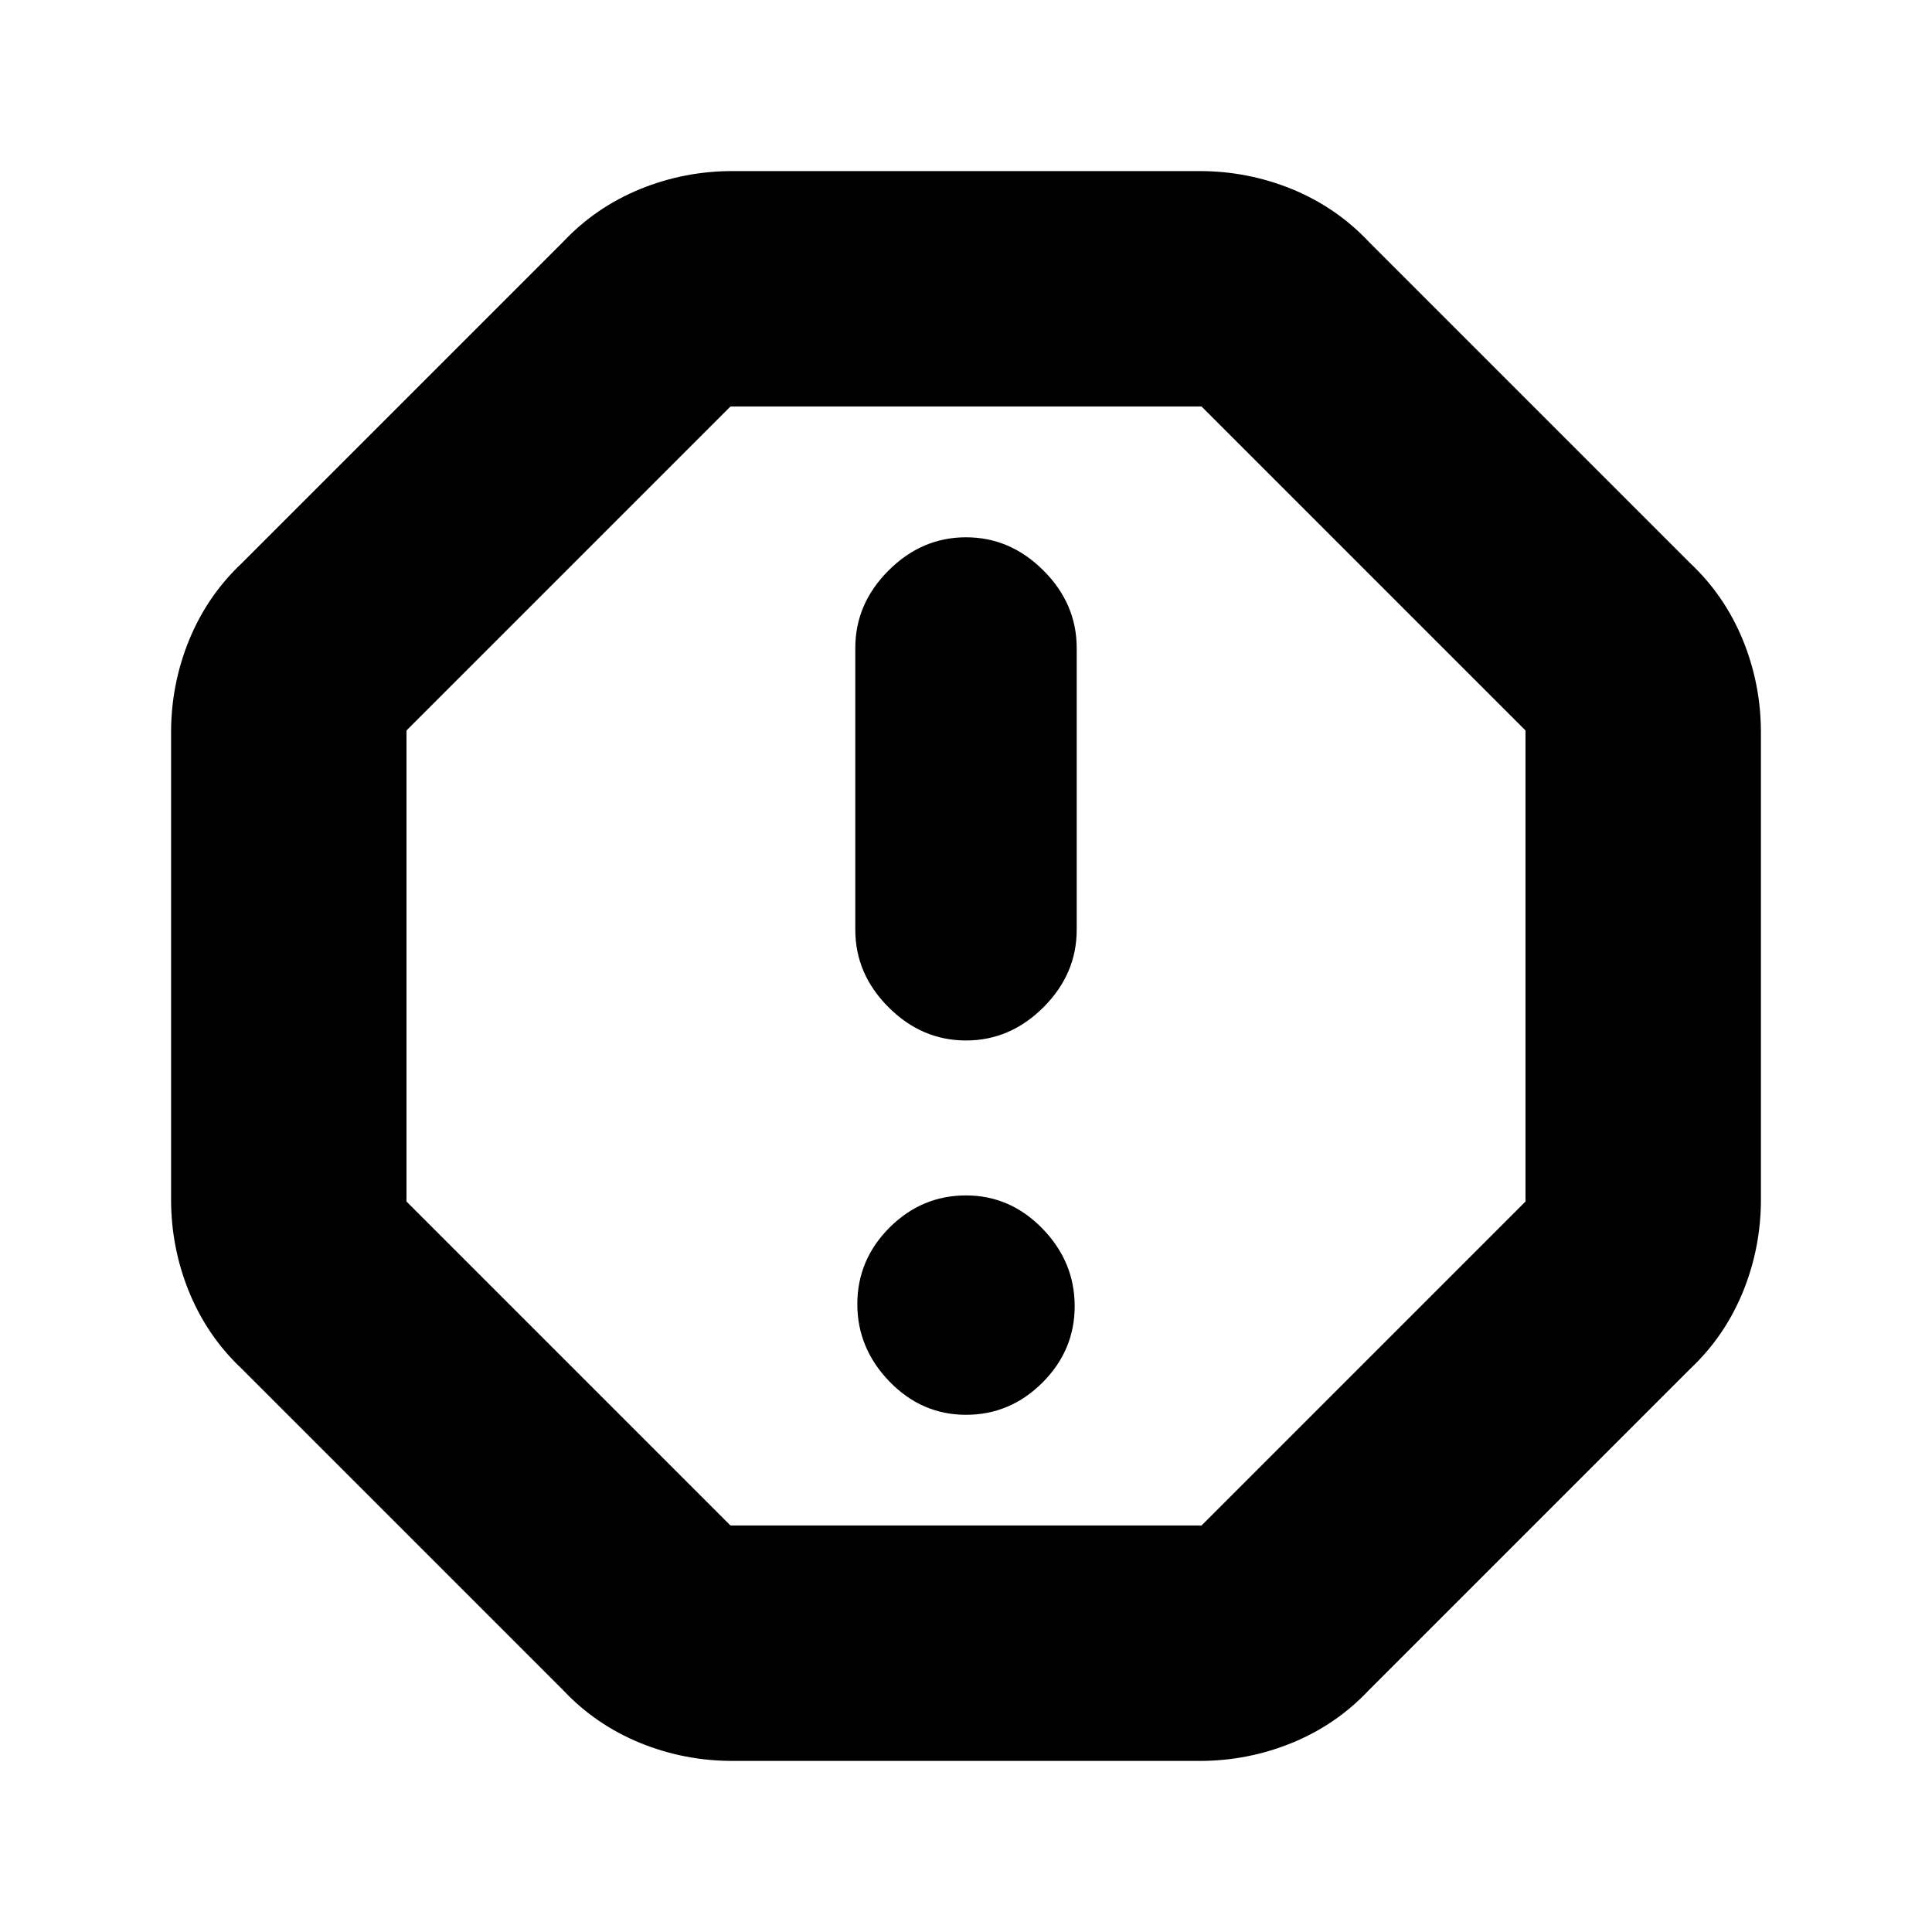 <svg xmlns="http://www.w3.org/2000/svg" height="20" width="20"><path d="M7.583 18.229Q7.083 18.229 6.625 18.042Q6.167 17.854 5.833 17.5L2.5 14.167Q2.146 13.833 1.958 13.375Q1.771 12.917 1.771 12.417V7.583Q1.771 7.083 1.958 6.625Q2.146 6.167 2.5 5.833L5.833 2.5Q6.167 2.146 6.625 1.958Q7.083 1.771 7.583 1.771H12.417Q12.917 1.771 13.375 1.958Q13.833 2.146 14.167 2.5L17.5 5.833Q17.854 6.167 18.042 6.625Q18.229 7.083 18.229 7.583V12.417Q18.229 12.917 18.042 13.375Q17.854 13.833 17.5 14.167L14.167 17.5Q13.833 17.854 13.375 18.042Q12.917 18.229 12.417 18.229ZM10 14.646Q10.458 14.646 10.792 14.312Q11.125 13.979 11.125 13.521Q11.125 13.062 10.792 12.719Q10.458 12.375 10 12.375Q9.542 12.375 9.208 12.708Q8.875 13.042 8.875 13.5Q8.875 13.958 9.208 14.302Q9.542 14.646 10 14.646ZM10 10.771Q10.458 10.771 10.802 10.427Q11.146 10.083 11.146 9.625V6.708Q11.146 6.25 10.802 5.906Q10.458 5.562 10 5.562Q9.542 5.562 9.198 5.906Q8.854 6.25 8.854 6.708V9.625Q8.854 10.083 9.198 10.427Q9.542 10.771 10 10.771ZM7.562 15.792H12.438L15.792 12.438V7.562L12.438 4.208H7.562L4.208 7.562V12.438ZM10 10Z"/></svg>